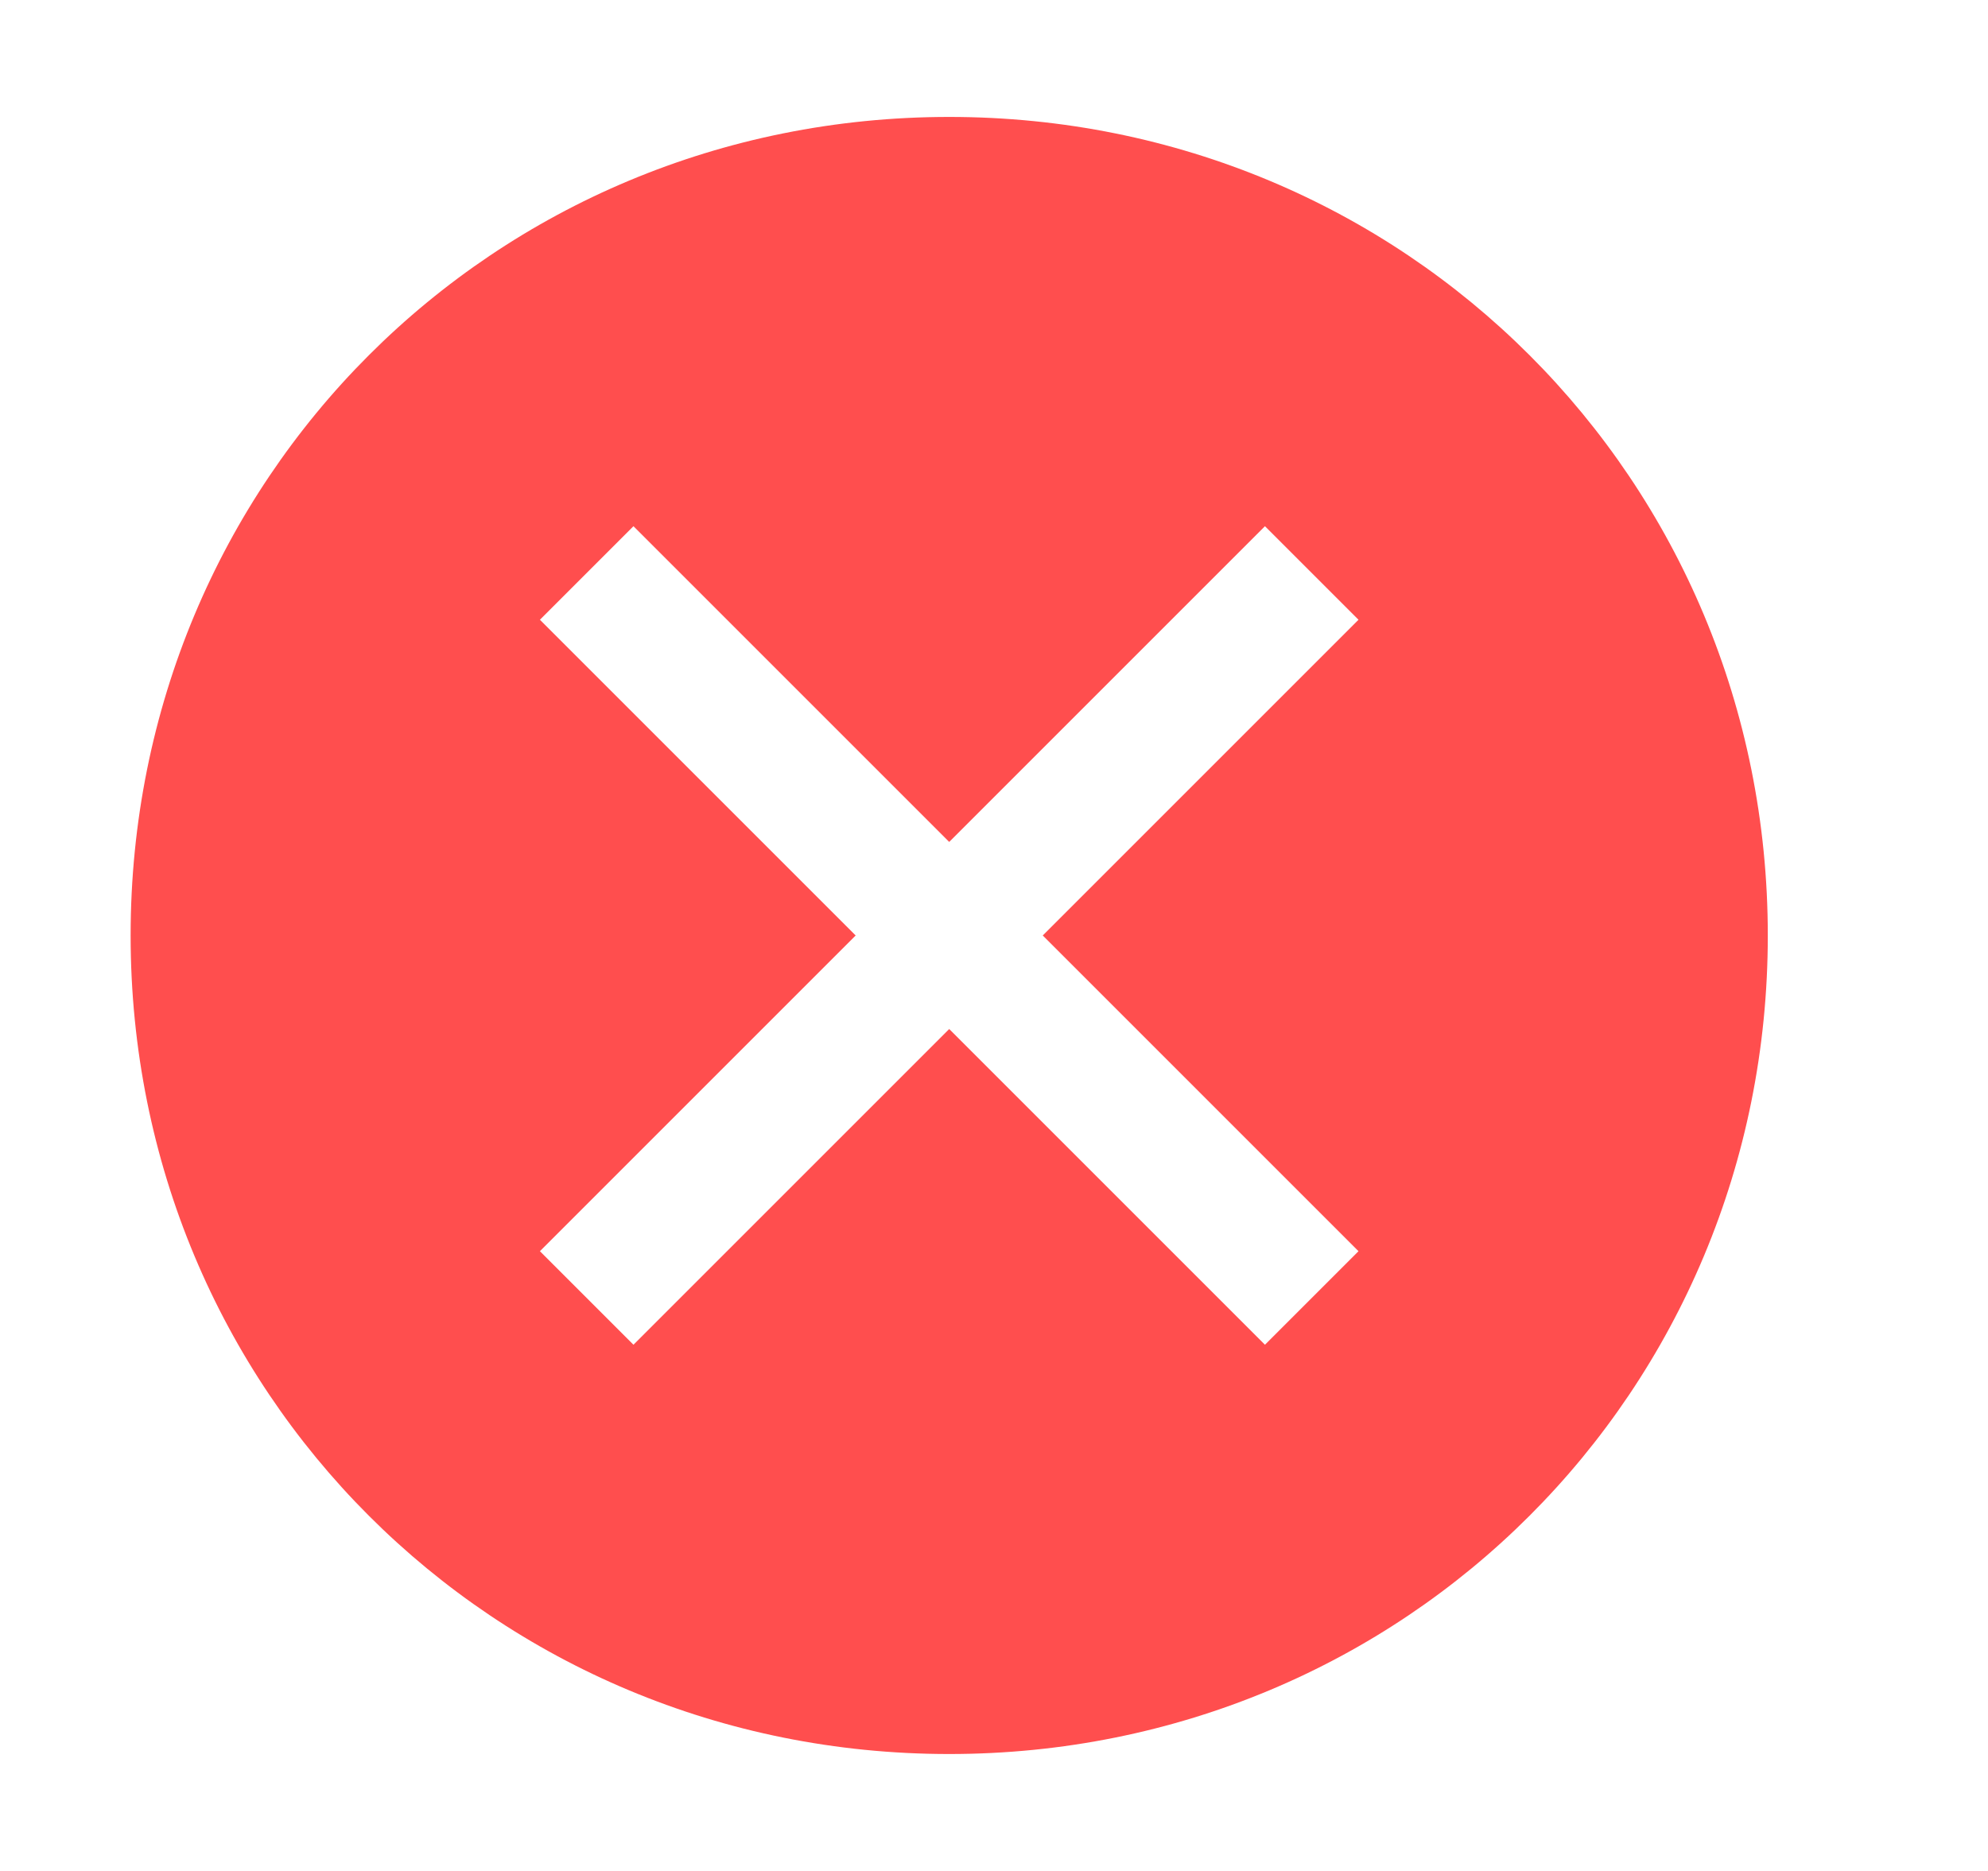 <svg width="17" height="16" viewBox="0 0 17 16" fill="none" xmlns="http://www.w3.org/2000/svg">
<path d="M8.117 1C4.217 1 1.117 4.1 1.117 8C1.117 11.9 4.217 15 8.117 15C12.017 15 15.117 11.9 15.117 8C15.117 4.1 12.017 1 8.117 1ZM10.817 11.5L8.117 8.8L5.417 11.5L4.617 10.7L7.317 8L4.617 5.3L5.417 4.5L8.117 7.2L10.817 4.5L11.617 5.3L8.917 8L11.617 10.7L10.817 11.5Z" fill="#FF4E4E"/>
</svg>
